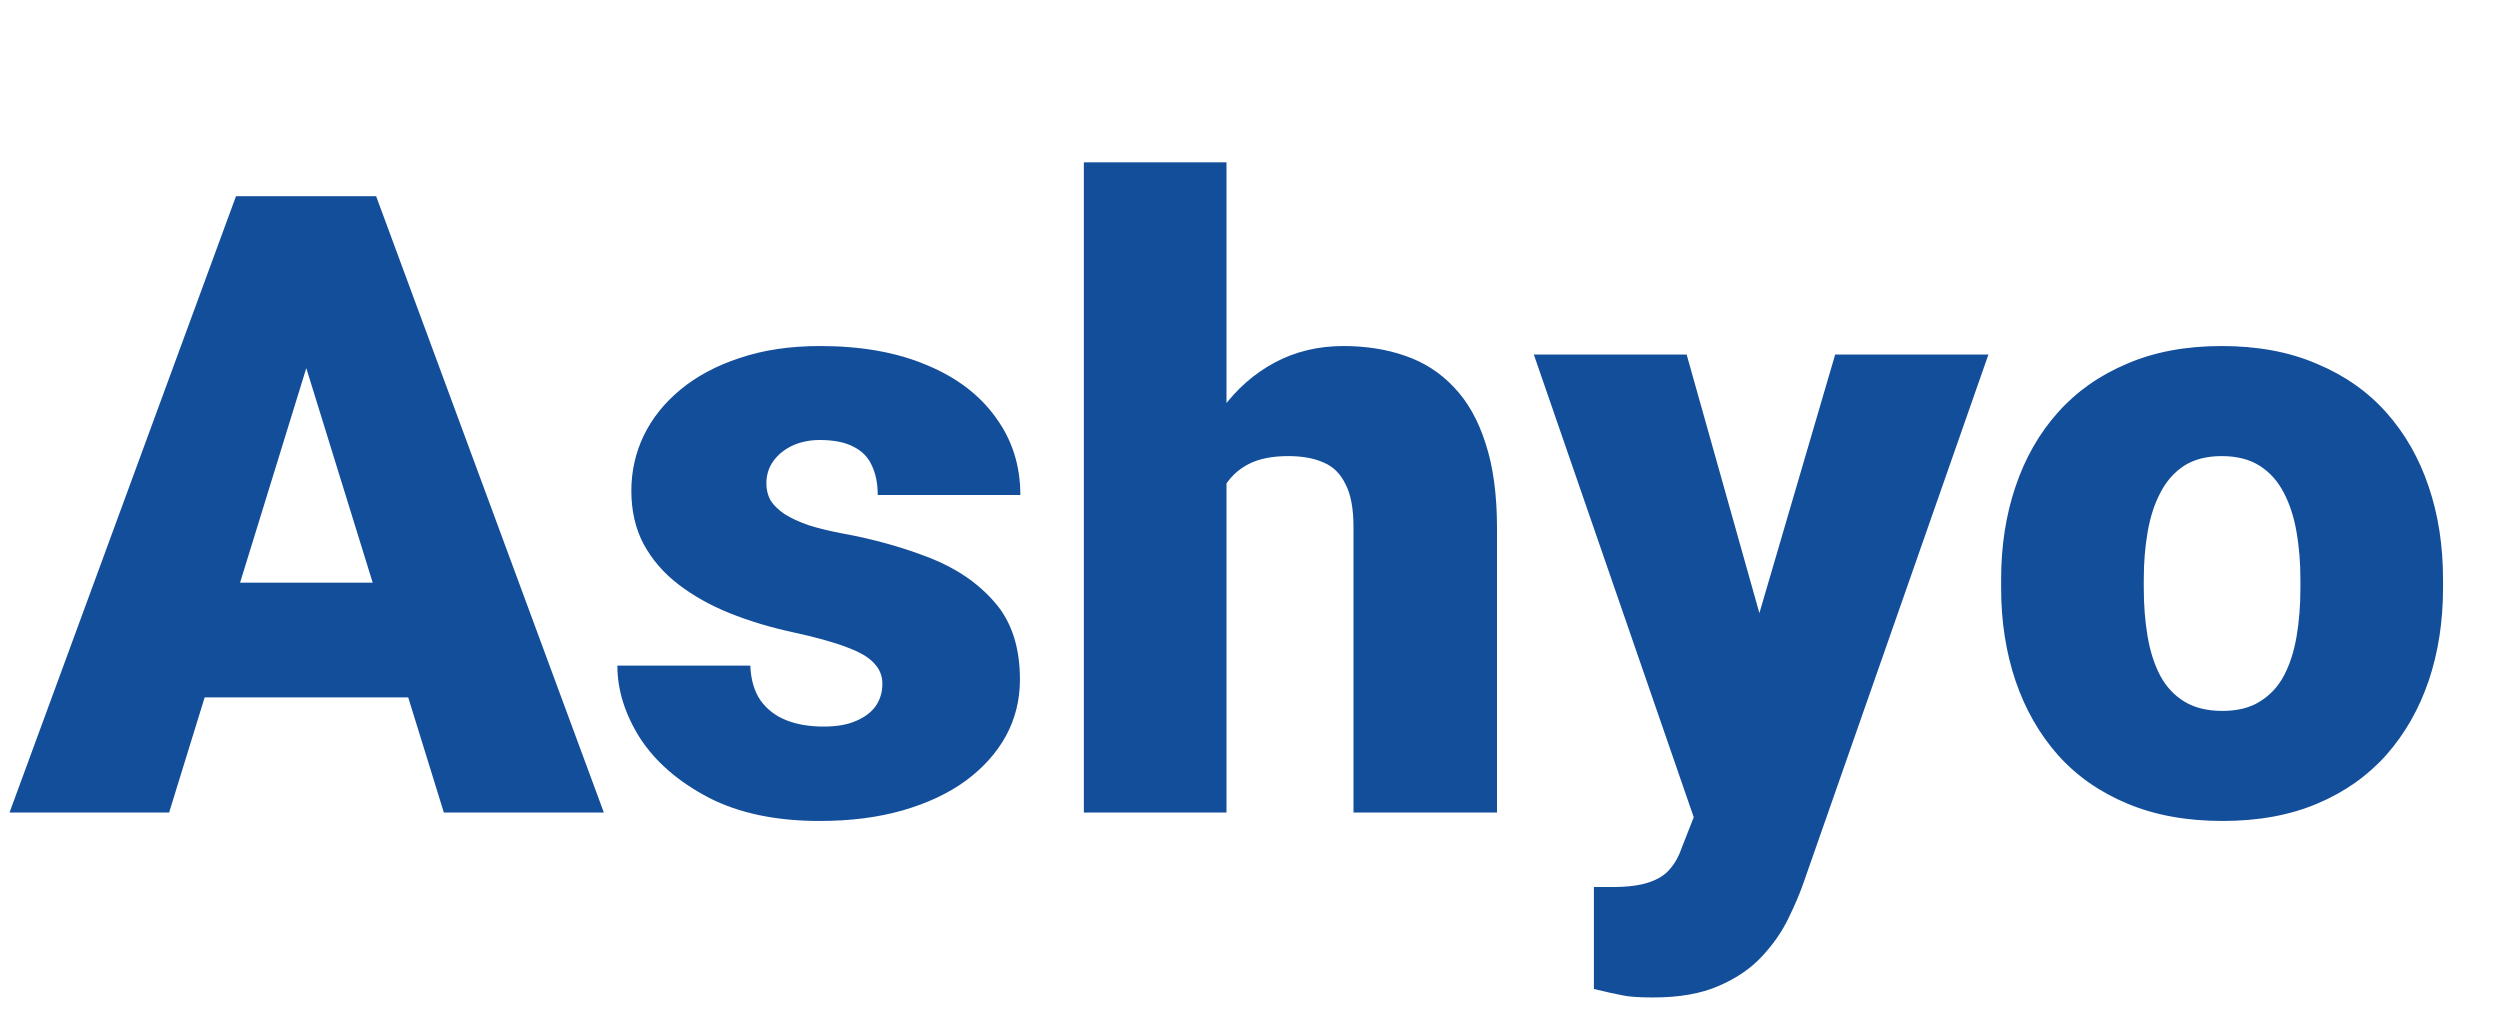 <svg width="80" height="33" viewBox="0 0 80 33" fill="none" xmlns="http://www.w3.org/2000/svg">
<path d="M10.22 10.423L5.412 26H0.305L7.552 6.278H10.789L10.22 10.423ZM14.203 26L9.381 10.423L8.758 6.278H12.036L19.323 26H14.203ZM14.013 18.645V22.316H3.895V18.645H14.013ZM28.236 21.882C28.236 21.629 28.15 21.413 27.978 21.232C27.816 21.042 27.527 20.871 27.111 20.717C26.696 20.555 26.114 20.392 25.364 20.23C24.651 20.076 23.978 19.873 23.346 19.62C22.723 19.367 22.176 19.06 21.707 18.699C21.237 18.338 20.867 17.909 20.596 17.412C20.334 16.916 20.203 16.347 20.203 15.706C20.203 15.082 20.334 14.495 20.596 13.945C20.867 13.385 21.26 12.893 21.775 12.468C22.298 12.035 22.935 11.696 23.684 11.452C24.434 11.199 25.287 11.073 26.245 11.073C27.563 11.073 28.701 11.276 29.658 11.683C30.615 12.08 31.351 12.64 31.866 13.362C32.39 14.076 32.651 14.902 32.651 15.841H28.087C28.087 15.471 28.023 15.155 27.897 14.893C27.78 14.631 27.585 14.432 27.315 14.297C27.044 14.152 26.683 14.08 26.231 14.08C25.915 14.08 25.626 14.139 25.364 14.256C25.111 14.374 24.908 14.536 24.755 14.744C24.601 14.951 24.524 15.195 24.524 15.475C24.524 15.674 24.569 15.854 24.66 16.017C24.759 16.171 24.908 16.315 25.107 16.451C25.305 16.577 25.558 16.694 25.865 16.803C26.172 16.902 26.543 16.992 26.976 17.074C27.96 17.254 28.881 17.512 29.739 17.846C30.597 18.18 31.293 18.654 31.825 19.268C32.367 19.882 32.638 20.708 32.638 21.747C32.638 22.397 32.489 22.997 32.191 23.548C31.893 24.09 31.464 24.569 30.904 24.984C30.344 25.39 29.672 25.706 28.886 25.932C28.1 26.158 27.215 26.271 26.231 26.271C24.831 26.271 23.648 26.023 22.682 25.526C21.716 25.02 20.984 24.388 20.488 23.63C20 22.862 19.756 22.085 19.756 21.3H24.01C24.028 21.751 24.136 22.122 24.335 22.41C24.542 22.699 24.818 22.912 25.161 23.047C25.504 23.183 25.901 23.25 26.353 23.25C26.768 23.25 27.111 23.192 27.382 23.074C27.662 22.957 27.875 22.799 28.019 22.6C28.163 22.392 28.236 22.153 28.236 21.882ZM39.248 5.194V26H34.683V5.194H39.248ZM38.706 18.171L37.636 18.198C37.636 17.168 37.763 16.22 38.016 15.353C38.268 14.486 38.63 13.732 39.099 13.091C39.569 12.45 40.133 11.954 40.792 11.601C41.452 11.249 42.183 11.073 42.987 11.073C43.709 11.073 44.368 11.177 44.964 11.385C45.569 11.592 46.089 11.926 46.522 12.387C46.964 12.848 47.303 13.448 47.538 14.188C47.782 14.929 47.904 15.832 47.904 16.898V26H43.312V16.87C43.312 16.274 43.226 15.814 43.054 15.489C42.892 15.155 42.657 14.924 42.35 14.798C42.043 14.662 41.668 14.595 41.226 14.595C40.693 14.595 40.26 14.685 39.925 14.866C39.591 15.046 39.334 15.299 39.153 15.624C38.982 15.94 38.864 16.315 38.801 16.748C38.738 17.182 38.706 17.656 38.706 18.171ZM54.934 24.28L58.726 11.344H63.63L57.737 28.181C57.611 28.551 57.444 28.948 57.236 29.373C57.029 29.806 56.744 30.217 56.383 30.605C56.022 30.994 55.557 31.31 54.988 31.554C54.428 31.797 53.733 31.919 52.902 31.919C52.459 31.919 52.134 31.897 51.927 31.852C51.728 31.816 51.421 31.748 51.005 31.648V28.384C51.123 28.384 51.222 28.384 51.303 28.384C51.394 28.384 51.493 28.384 51.602 28.384C52.089 28.384 52.477 28.334 52.766 28.235C53.064 28.136 53.29 27.991 53.444 27.802C53.606 27.612 53.733 27.382 53.823 27.111L54.934 24.28ZM53.972 11.344L56.857 21.598L57.358 26.433H54.297L49.082 11.344H53.972ZM64.036 18.821V18.537C64.036 17.462 64.19 16.473 64.497 15.57C64.804 14.658 65.255 13.868 65.851 13.2C66.447 12.531 67.183 12.012 68.059 11.642C68.935 11.263 69.946 11.073 71.093 11.073C72.249 11.073 73.265 11.263 74.141 11.642C75.026 12.012 75.766 12.531 76.362 13.2C76.958 13.868 77.41 14.658 77.717 15.57C78.024 16.473 78.177 17.462 78.177 18.537V18.821C78.177 19.887 78.024 20.875 77.717 21.787C77.41 22.69 76.958 23.481 76.362 24.158C75.766 24.826 75.03 25.345 74.154 25.715C73.279 26.086 72.267 26.271 71.12 26.271C69.974 26.271 68.958 26.086 68.073 25.715C67.188 25.345 66.447 24.826 65.851 24.158C65.255 23.481 64.804 22.69 64.497 21.787C64.19 20.875 64.036 19.887 64.036 18.821ZM68.601 18.537V18.821C68.601 19.372 68.641 19.887 68.723 20.365C68.804 20.844 68.939 21.264 69.129 21.625C69.319 21.977 69.576 22.253 69.901 22.451C70.226 22.65 70.633 22.749 71.12 22.749C71.599 22.749 71.996 22.65 72.312 22.451C72.637 22.253 72.895 21.977 73.084 21.625C73.274 21.264 73.409 20.844 73.491 20.365C73.572 19.887 73.613 19.372 73.613 18.821V18.537C73.613 18.004 73.572 17.503 73.491 17.033C73.409 16.554 73.274 16.134 73.084 15.773C72.895 15.403 72.637 15.114 72.312 14.906C71.987 14.699 71.581 14.595 71.093 14.595C70.615 14.595 70.213 14.699 69.888 14.906C69.572 15.114 69.319 15.403 69.129 15.773C68.939 16.134 68.804 16.554 68.723 17.033C68.641 17.503 68.601 18.004 68.601 18.537Z" fill="#134E9B"/>
</svg>
